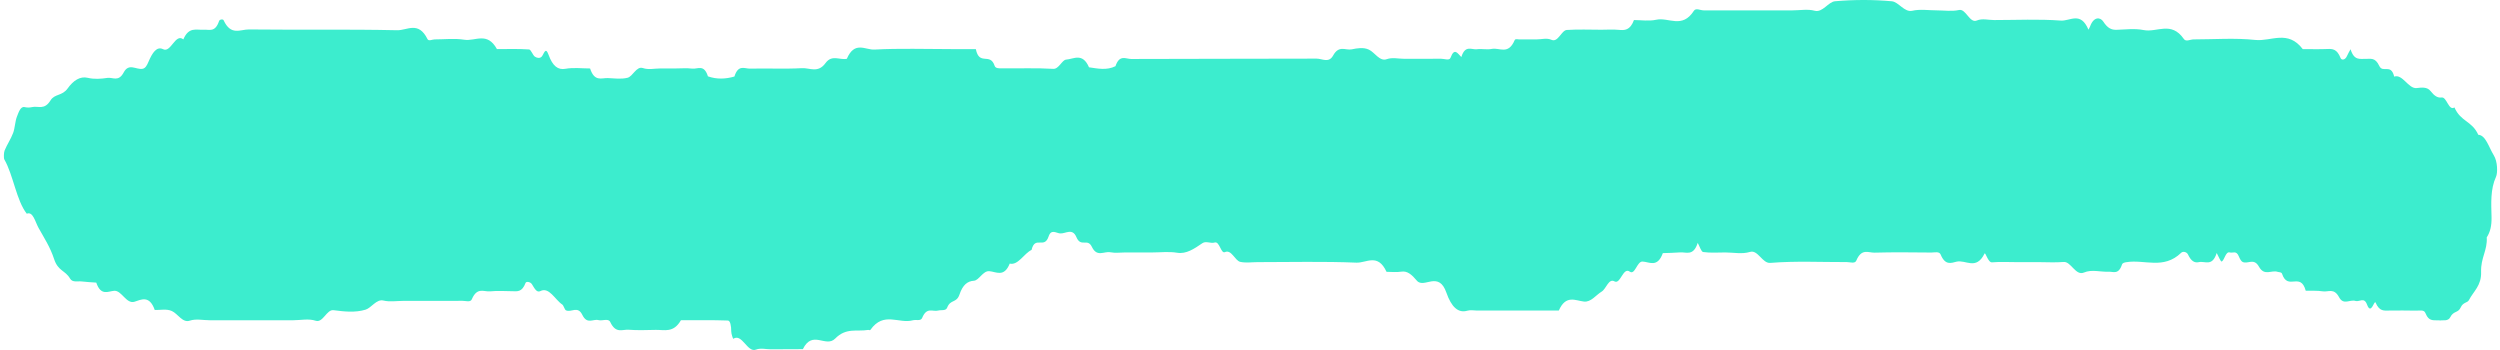 <svg width="150" height="21" viewBox="0 0 150 21" fill="none" xmlns="http://www.w3.org/2000/svg">
<g clip-path="url(#clip0)">
<path fill-rule="evenodd" clip-rule="evenodd" d="M1.607 12.823C1.981 12.666 2.11 13.309 2.315 13.677C2.642 14.266 3.011 14.823 3.245 15.54C3.485 16.277 3.915 16.213 4.204 16.715C4.349 16.966 4.663 16.857 4.9 16.887C5.192 16.923 5.484 16.934 5.776 16.956C6.054 17.777 6.486 17.475 6.853 17.448C7.3 17.415 7.578 18.258 8.07 18.104C8.461 17.981 8.964 17.686 9.285 18.599C9.629 18.61 9.985 18.515 10.313 18.662C10.669 18.823 10.953 19.387 11.382 19.241C11.767 19.112 12.171 19.214 12.567 19.214C13.011 19.214 13.457 19.214 13.902 19.214C14.298 19.214 14.693 19.214 15.089 19.214C15.534 19.214 15.979 19.214 16.424 19.214C16.819 19.214 17.215 19.214 17.61 19.214C18.056 19.214 18.51 19.103 18.943 19.245C19.378 19.388 19.599 18.558 20.01 18.611C20.649 18.694 21.305 18.77 21.933 18.58C22.282 18.474 22.588 17.932 23.003 18.032C23.392 18.126 23.792 18.053 24.188 18.053C24.584 18.053 24.979 18.053 25.375 18.053C26.166 18.053 26.957 18.057 27.748 18.049C27.94 18.047 28.225 18.156 28.31 17.956C28.63 17.205 29.033 17.518 29.404 17.481C29.848 17.438 30.294 17.466 30.739 17.473C31.032 17.478 31.32 17.544 31.533 16.975C31.574 16.866 31.827 16.911 31.914 17.05C32.07 17.303 32.205 17.579 32.421 17.466C32.947 17.194 33.302 17.984 33.735 18.271C33.82 18.327 33.875 18.582 33.958 18.62C34.279 18.768 34.661 18.324 34.937 18.888C35.234 19.496 35.586 19.118 35.91 19.207C36.15 19.272 36.498 19.075 36.616 19.324C36.953 20.038 37.344 19.755 37.715 19.784C38.258 19.827 38.803 19.803 39.346 19.793C39.867 19.784 40.411 19.991 40.855 19.214C41.795 19.214 42.734 19.198 43.674 19.232C43.818 19.238 43.875 19.555 43.874 19.878C43.874 20.035 43.981 20.339 43.998 20.328C44.521 19.977 44.843 21.179 45.357 20.977C45.642 20.866 45.948 20.958 46.245 20.957C46.888 20.955 47.529 20.952 48.172 20.949C48.748 19.77 49.546 20.888 50.111 20.314C50.775 19.638 51.424 19.911 52.081 19.796C52.13 19.788 52.195 19.835 52.227 19.79C53.023 18.66 53.931 19.45 54.776 19.216C54.965 19.164 55.246 19.281 55.329 19.076C55.608 18.394 55.963 18.72 56.285 18.634C56.472 18.583 56.75 18.667 56.829 18.46C57.026 17.943 57.39 18.203 57.569 17.672C57.767 17.084 58.051 16.869 58.437 16.844C58.737 16.825 58.978 16.241 59.354 16.27C59.763 16.301 60.245 16.664 60.583 15.816C61.086 15.94 61.446 15.2 61.894 14.995C62.102 14.112 62.658 14.971 62.917 14.186C63.07 13.721 63.378 13.99 63.608 14.006C63.939 14.029 64.345 13.659 64.585 14.23C64.855 14.869 65.251 14.262 65.513 14.812C65.822 15.456 66.251 15.06 66.625 15.136C66.919 15.194 67.219 15.147 67.515 15.147C68.059 15.147 68.603 15.147 69.147 15.147C69.641 15.147 70.138 15.082 70.629 15.165C71.171 15.256 71.649 14.93 72.143 14.591C72.364 14.441 72.637 14.626 72.88 14.551C73.177 14.459 73.254 15.241 73.496 15.127C73.886 14.946 74.098 15.642 74.416 15.712C74.757 15.786 75.106 15.728 75.453 15.728C77.43 15.728 79.408 15.677 81.386 15.759C81.986 15.784 82.669 15.171 83.191 16.309C83.488 16.309 83.786 16.348 84.081 16.299C84.437 16.241 84.706 16.474 85.012 16.84C85.228 17.098 85.591 16.924 85.885 16.882C86.248 16.829 86.561 16.922 86.784 17.56C87.085 18.428 87.498 18.802 88.04 18.642C88.233 18.585 88.434 18.634 88.633 18.634C89.177 18.634 89.721 18.634 90.263 18.634C90.807 18.634 91.352 18.634 91.895 18.634C92.439 18.634 92.984 18.634 93.528 18.634C93.952 17.665 94.529 18.038 95.036 18.094C95.459 18.142 95.75 17.707 96.102 17.494C96.371 17.332 96.521 16.684 96.868 16.882C97.227 17.086 97.382 16.006 97.784 16.297C98.1 16.525 98.217 15.679 98.55 15.693C98.961 15.711 99.445 16.085 99.77 15.187C100.113 15.174 100.456 15.172 100.799 15.144C101.175 15.112 101.598 15.393 101.864 14.572C101.97 14.763 102.074 15.104 102.185 15.121C102.628 15.185 103.075 15.147 103.519 15.147C104.015 15.147 104.518 15.262 105.001 15.115C105.477 14.97 105.739 15.814 106.217 15.774C107.747 15.65 109.281 15.73 110.813 15.725C111.007 15.725 111.293 15.836 111.377 15.638C111.695 14.881 112.1 15.169 112.471 15.159C113.608 15.126 114.744 15.143 115.882 15.152C116.073 15.153 116.355 15.069 116.439 15.271C116.716 15.945 117.075 15.778 117.389 15.701C117.946 15.565 118.566 16.241 119.072 15.215C119.128 15.1 119.278 15.761 119.518 15.74C120.012 15.699 120.507 15.728 121.002 15.728C121.446 15.728 121.891 15.728 122.337 15.728C122.83 15.728 123.326 15.761 123.819 15.718C124.26 15.68 124.535 16.567 125.037 16.352C125.509 16.15 126.021 16.325 126.515 16.303C126.795 16.291 127.109 16.5 127.318 15.876C127.356 15.764 127.488 15.747 127.578 15.732C128.676 15.549 129.808 16.194 130.872 15.166C130.978 15.062 131.205 15.113 131.279 15.269C131.467 15.668 131.673 15.787 131.931 15.729C132.301 15.645 132.733 16.025 133.001 15.181C133.107 15.362 133.242 15.732 133.31 15.69C133.477 15.582 133.543 15.073 133.787 15.146C133.971 15.202 134.178 15.005 134.331 15.385C134.389 15.526 134.471 15.678 134.556 15.717C134.876 15.866 135.232 15.453 135.536 15.999C135.865 16.59 136.283 16.186 136.656 16.31C136.747 16.34 136.887 16.319 136.923 16.426C137.27 17.47 138.028 16.284 138.344 17.443C138.688 17.452 139.034 17.428 139.376 17.481C139.701 17.531 140.037 17.26 140.345 17.833C140.611 18.334 141.001 17.949 141.33 18.057C141.562 18.132 141.847 17.798 142.021 18.272C142.27 18.947 142.456 17.967 142.536 18.156C142.767 18.695 143.044 18.635 143.335 18.634C143.879 18.631 144.423 18.624 144.967 18.638C145.156 18.643 145.437 18.568 145.519 18.772C145.753 19.355 146.044 19.18 146.437 19.228C146.566 19.194 146.887 19.293 147.017 19.03C147.211 18.639 147.489 18.793 147.643 18.444C147.787 18.122 148.045 18.183 148.137 18.004C148.404 17.483 148.895 17.138 148.866 16.317C148.837 15.47 149.254 15.024 149.204 14.244C149.406 13.931 149.506 13.562 149.492 13.018C149.472 12.188 149.419 11.353 149.76 10.61C149.865 10.384 149.862 9.692 149.626 9.316C149.335 8.851 149.143 8.104 148.698 8.088C148.311 7.238 147.646 7.313 147.266 6.445C146.923 6.678 146.806 5.804 146.5 5.849C146.255 5.884 146.061 5.753 145.835 5.465C145.623 5.194 145.278 5.255 144.993 5.284C144.502 5.334 144.152 4.42 143.652 4.597C143.456 3.786 142.971 4.411 142.757 3.956C142.507 3.421 142.232 3.545 141.95 3.532C141.613 3.516 141.252 3.667 141.033 2.953C140.963 3.086 140.886 3.206 140.824 3.351C140.709 3.624 140.487 3.618 140.434 3.48C140.22 2.935 139.949 2.927 139.649 2.94C139.154 2.961 138.66 2.946 138.165 2.946C137.27 1.768 136.27 2.497 135.321 2.397C134.089 2.266 132.849 2.364 131.613 2.364C131.416 2.364 131.158 2.524 131.031 2.339C130.272 1.244 129.422 1.964 128.621 1.804C128.082 1.696 127.535 1.772 126.991 1.788C126.692 1.797 126.456 1.697 126.195 1.292C126.022 1.026 125.628 0.981 125.41 1.573C125.383 1.651 125.342 1.711 125.307 1.78C124.839 0.663 124.202 1.275 123.65 1.235C122.317 1.136 120.98 1.203 119.645 1.203C119.3 1.203 118.942 1.092 118.61 1.23C118.175 1.413 117.957 0.51 117.543 0.6C117.104 0.696 116.654 0.622 116.21 0.622C115.714 0.622 115.215 0.536 114.728 0.647C114.265 0.751 113.914 0.115 113.513 0.077C112.378 -0.028 111.237 -0.023 110.102 0.075C109.701 0.109 109.354 0.768 108.888 0.646C108.452 0.531 108 0.622 107.555 0.622C107.111 0.622 106.665 0.622 106.219 0.622C105.776 0.622 105.33 0.622 104.886 0.622C103.995 0.622 103.105 0.622 102.216 0.622C102.017 0.622 101.755 0.46 101.633 0.648C100.925 1.748 100.123 1.019 99.371 1.185C98.932 1.282 98.482 1.203 98.038 1.203C97.805 1.832 97.471 1.826 97.121 1.791C96.777 1.757 96.43 1.784 96.083 1.784C95.392 1.784 94.699 1.752 94.007 1.798C93.685 1.819 93.484 2.568 93.088 2.389C92.806 2.262 92.499 2.364 92.202 2.364C91.856 2.364 91.509 2.362 91.163 2.366C91.067 2.367 90.923 2.31 90.88 2.409C90.491 3.322 89.968 2.839 89.506 2.935C89.213 2.994 88.912 2.915 88.616 2.954C88.292 2.996 87.913 2.676 87.68 3.423C87.463 3.218 87.27 2.822 87.031 3.466C86.961 3.655 86.66 3.522 86.464 3.525C86.117 3.53 85.772 3.527 85.424 3.527C85.031 3.527 84.633 3.527 84.239 3.527C83.892 3.527 83.538 3.431 83.203 3.551C82.776 3.703 82.489 3.144 82.133 2.978C81.806 2.826 81.442 2.891 81.1 2.961C80.73 3.036 80.342 2.69 79.987 3.332C79.726 3.804 79.329 3.516 78.996 3.517C75.288 3.533 71.579 3.52 67.872 3.539C67.55 3.54 67.172 3.249 66.928 3.972C66.401 4.234 65.871 4.114 65.34 4.038C64.952 3.14 64.424 3.545 63.966 3.577C63.726 3.593 63.528 4.152 63.197 4.131C62.159 4.068 61.121 4.113 60.083 4.101C59.944 4.1 59.732 4.109 59.68 3.953C59.406 3.123 58.757 3.976 58.55 2.946C58.055 2.946 57.56 2.946 57.066 2.946C55.532 2.946 54 2.892 52.468 2.974C51.915 3.004 51.281 2.439 50.81 3.527C50.383 3.62 49.917 3.255 49.532 3.784C49.076 4.41 48.585 4.063 48.115 4.09C47.077 4.148 46.039 4.091 45.001 4.118C44.676 4.126 44.298 3.848 44.065 4.591C43.534 4.747 43.005 4.766 42.476 4.581C42.241 3.832 41.861 4.156 41.539 4.117C41.193 4.075 40.846 4.108 40.5 4.108C40.203 4.108 39.906 4.108 39.609 4.108C39.264 4.108 38.909 4.199 38.574 4.084C38.188 3.951 37.968 4.588 37.654 4.666C37.266 4.762 36.865 4.702 36.469 4.685C36.092 4.67 35.672 4.926 35.405 4.108C34.911 4.108 34.414 4.04 33.923 4.128C33.485 4.207 33.161 3.975 32.911 3.281C32.72 2.751 32.63 3.285 32.487 3.413C32.377 3.51 32.214 3.48 32.093 3.399C31.965 3.314 31.862 2.975 31.744 2.967C31.103 2.922 30.459 2.946 29.816 2.946C29.233 1.882 28.518 2.488 27.861 2.384C27.272 2.291 26.676 2.364 26.082 2.364C25.934 2.364 25.72 2.49 25.649 2.345C25.106 1.247 24.433 1.827 23.832 1.814C20.866 1.748 17.899 1.801 14.933 1.767C14.423 1.761 13.854 2.165 13.417 1.216C13.377 1.131 13.178 1.162 13.146 1.258C12.906 1.975 12.543 1.757 12.212 1.783C11.787 1.815 11.331 1.586 11 2.364C10.523 1.972 10.253 3.191 9.787 2.953C9.406 2.76 9.141 3.161 8.909 3.707C8.82 3.914 8.729 4.096 8.552 4.128C8.172 4.198 7.734 3.758 7.421 4.348C7.109 4.932 6.772 4.627 6.448 4.674C6.055 4.733 5.653 4.763 5.263 4.669C4.806 4.558 4.396 4.834 4.062 5.303C3.729 5.771 3.283 5.617 3.033 6.021C2.659 6.629 2.292 6.339 1.922 6.426C1.776 6.461 1.624 6.46 1.478 6.426C1.235 6.369 1.121 6.727 1.012 7.009C0.905 7.285 0.894 7.701 0.787 7.979C0.641 8.362 0.433 8.654 0.277 9.027C0.227 9.145 0.216 9.491 0.261 9.569C0.803 10.51 0.98 12.026 1.607 12.823Z" fill="#3CEDCE"/>
</g>
<defs>
<clipPath id="clip0">
<rect width="150" height="21" fill="white"/>
</clipPath>
</defs>
</svg>
